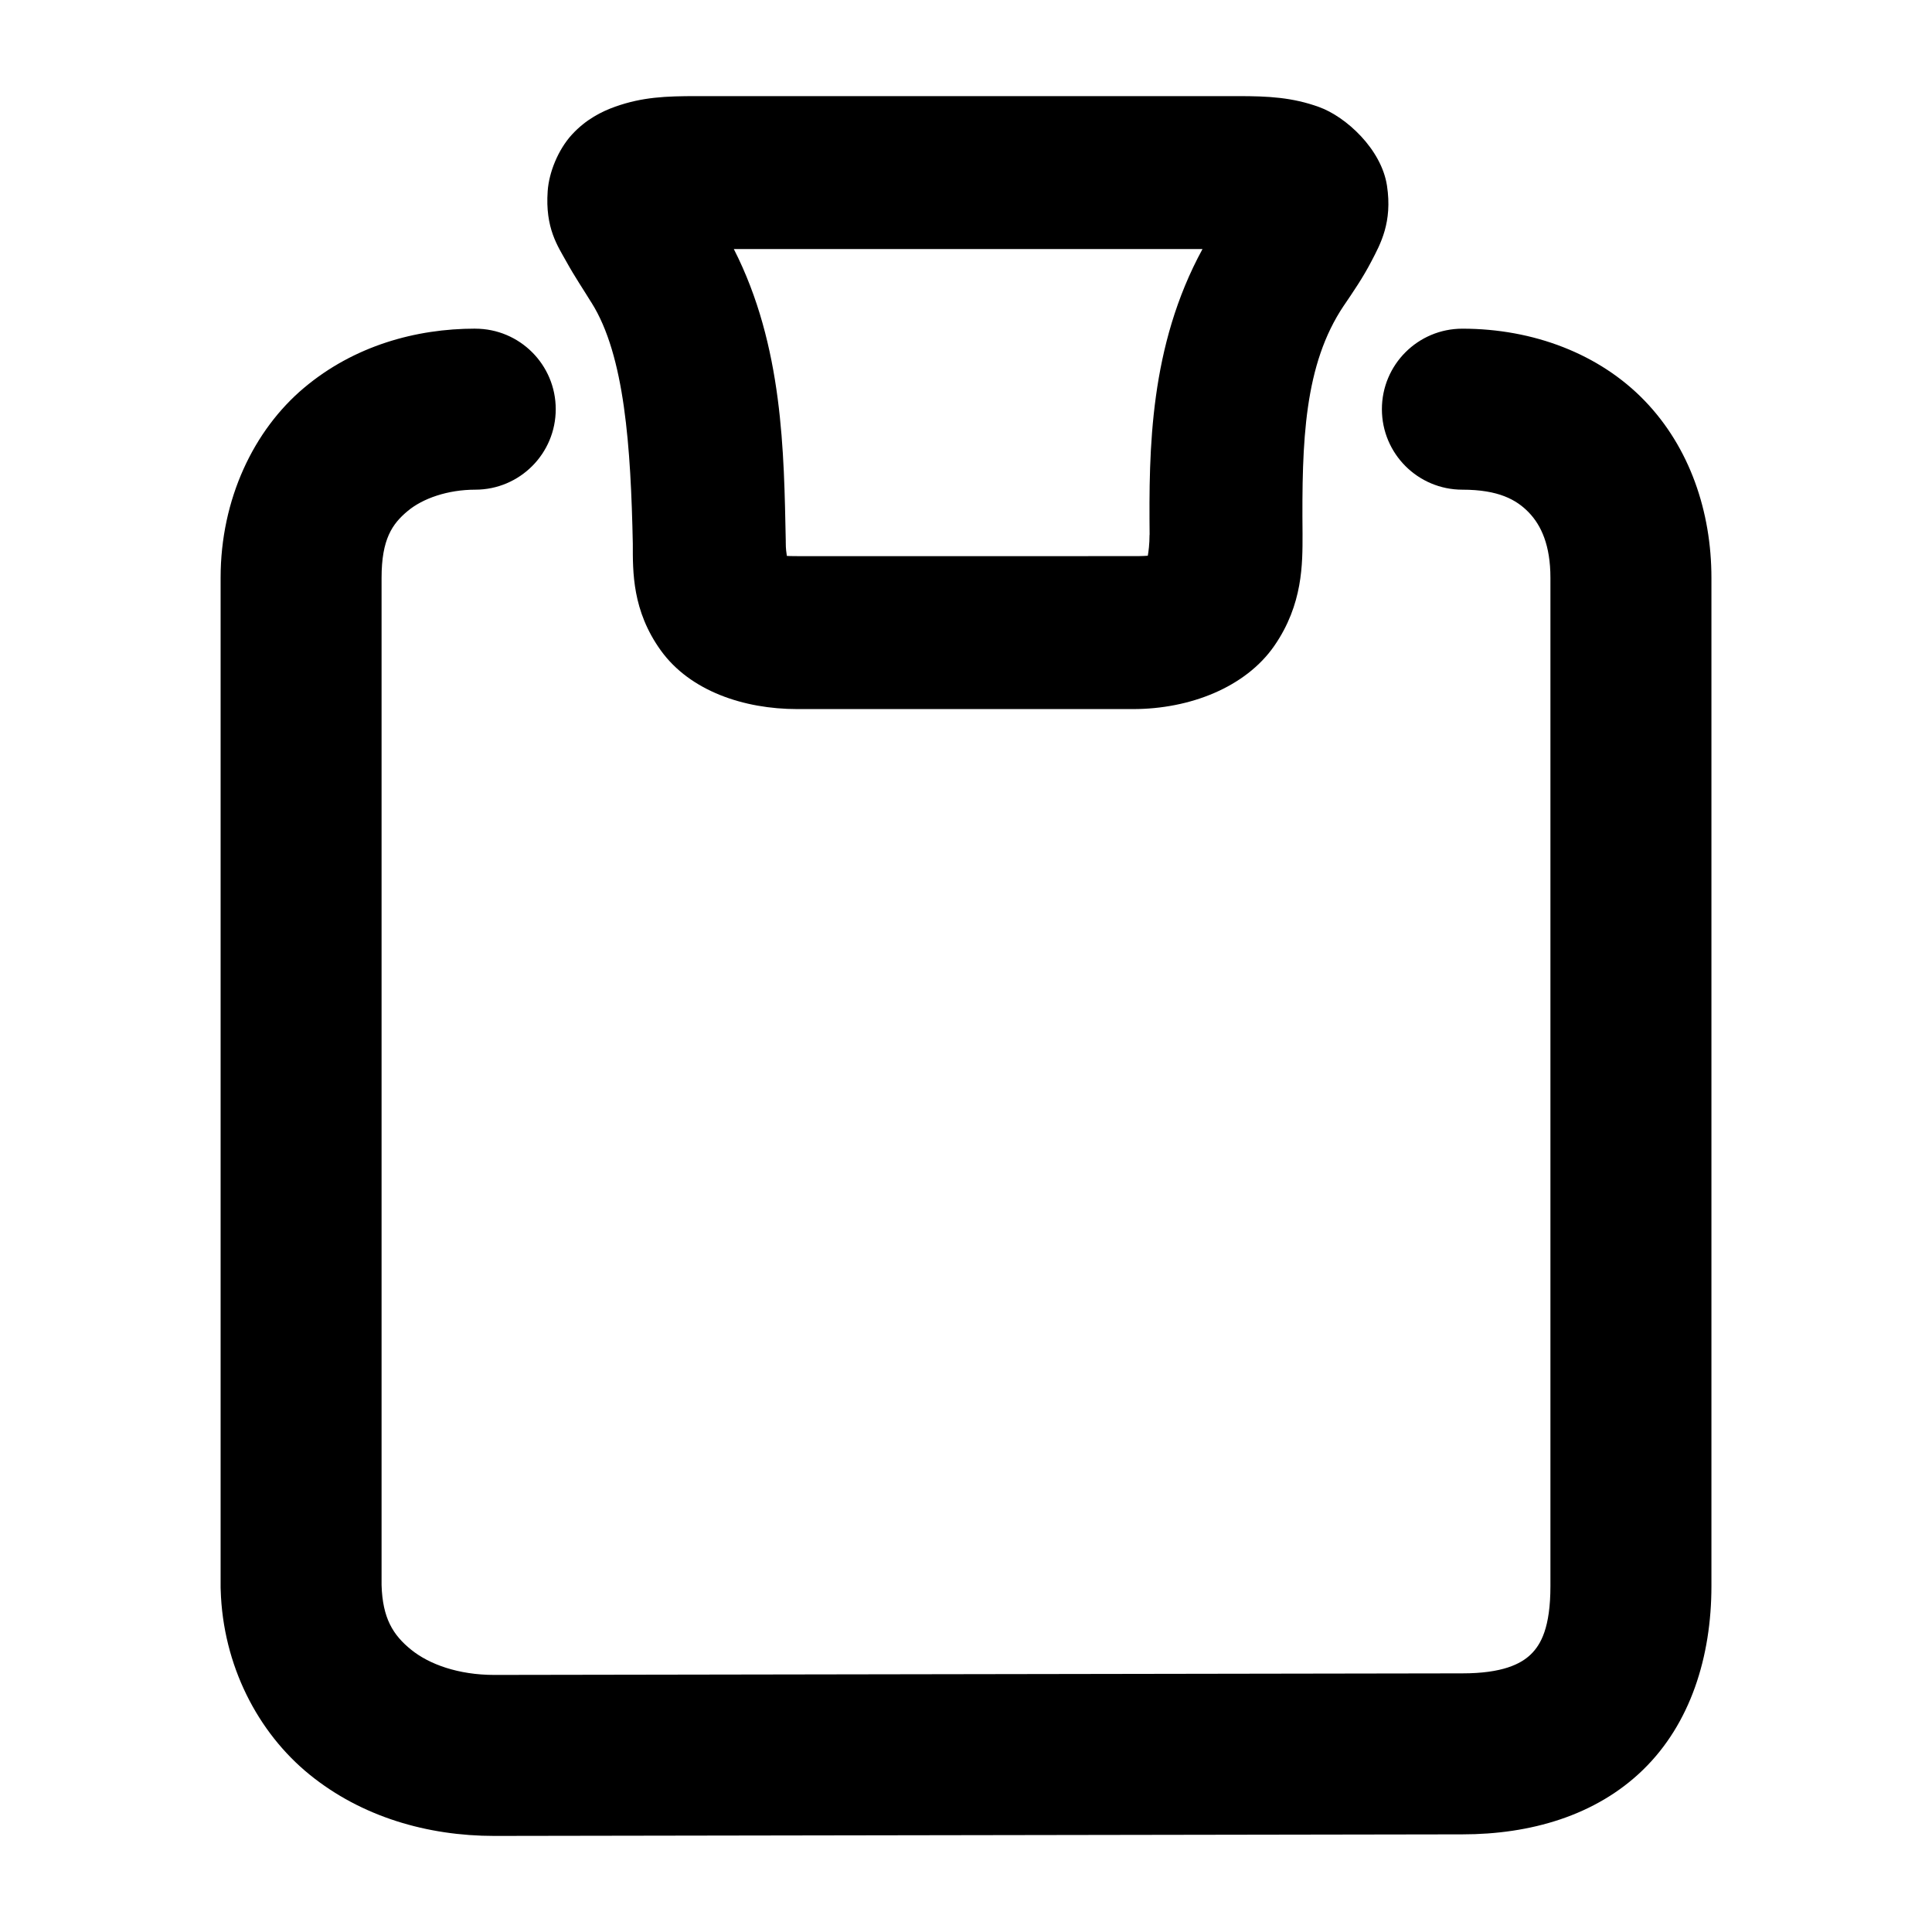 <svg xmlns="http://www.w3.org/2000/svg" width="48" height="48">
	<path d="m 17.309,2.388 c -0.761,0 -1.347,0.022 -2.023,0.262 -0.338,0.12 -0.727,0.315 -1.074,0.691 -0.347,0.377 -0.573,0.944 -0.605,1.406 -0.066,0.925 0.254,1.372 0.465,1.754 0.211,0.381 0.424,0.694 0.611,1 0.004,0.007 0.009,0.014 0.014,0.021 0.825,1.311 0.975,3.592 1.025,5.988 -7.32e-4,0.699 -0.016,1.663 0.697,2.652 0.726,1.006 2.061,1.455 3.389,1.455 h 8.342 c 1.413,0 2.797,-0.542 3.51,-1.572 0.713,-1.031 0.701,-2.043 0.701,-2.768 2.1e-5,-0.005 2.1e-5,-0.01 0,-0.016 -0.021,-2.309 0.04,-4.203 1.027,-5.67 l 0.002,-0.002 C 33.62,7.249 33.857,6.907 34.076,6.485 34.296,6.063 34.598,5.523 34.459,4.612 34.32,3.702 33.438,2.9 32.772,2.659 32.105,2.418 31.508,2.388 30.764,2.388 Z m 0.922,3.799 h 11.645 c -1.316,2.414 -1.334,4.986 -1.314,7.109 l -0.002,-0.018 c 0,0.253 -0.026,0.426 -0.043,0.529 -0.057,0.003 -0.104,0.01 -0.367,0.01 H 19.807 c -0.191,0 -0.189,-0.003 -0.258,-0.006 -0.012,-0.091 -0.027,-0.163 -0.027,-0.34 1.48e-4,-0.014 1.48e-4,-0.027 0,-0.041 -0.046,-2.178 -0.061,-4.831 -1.291,-7.244 z M 11.807,8.165 c -1.47,0 -3.007,0.423 -4.254,1.471 -1.247,1.048 -2.072,2.763 -2.072,4.719 v 25.088 c 3.638e-4,0.02 0.001,0.039 0.002,0.059 0.055,1.869 0.917,3.539 2.209,4.588 1.292,1.048 2.925,1.523 4.59,1.523 h 0.004 l 24.047,-0.039 c 1.679,0 3.311,-0.459 4.488,-1.604 1.177,-1.144 1.699,-2.808 1.699,-4.566 V 14.355 c 0,-1.64 -0.538,-3.236 -1.658,-4.398 -1.12,-1.162 -2.763,-1.791 -4.529,-1.791 -1.105,0 -2,0.895 -2,2 0,1.105 0.895,2 2,2 0.889,0 1.34,0.244 1.65,0.566 0.31,0.322 0.537,0.819 0.537,1.623 v 25.049 c 0,1.032 -0.236,1.454 -0.486,1.697 -0.25,0.243 -0.712,0.473 -1.701,0.473 h -0.004 l -24.047,0.039 c -0.896,0 -1.622,-0.265 -2.07,-0.629 C 9.763,40.62 9.505,40.204 9.48,39.382 V 14.355 c 0,-0.959 0.265,-1.338 0.645,-1.656 0.379,-0.319 1.005,-0.533 1.682,-0.533 1.105,0 2,-0.895 2,-2 0,-1.105 -0.895,-2 -2,-2 z" fill="#000000"/>
</svg>

